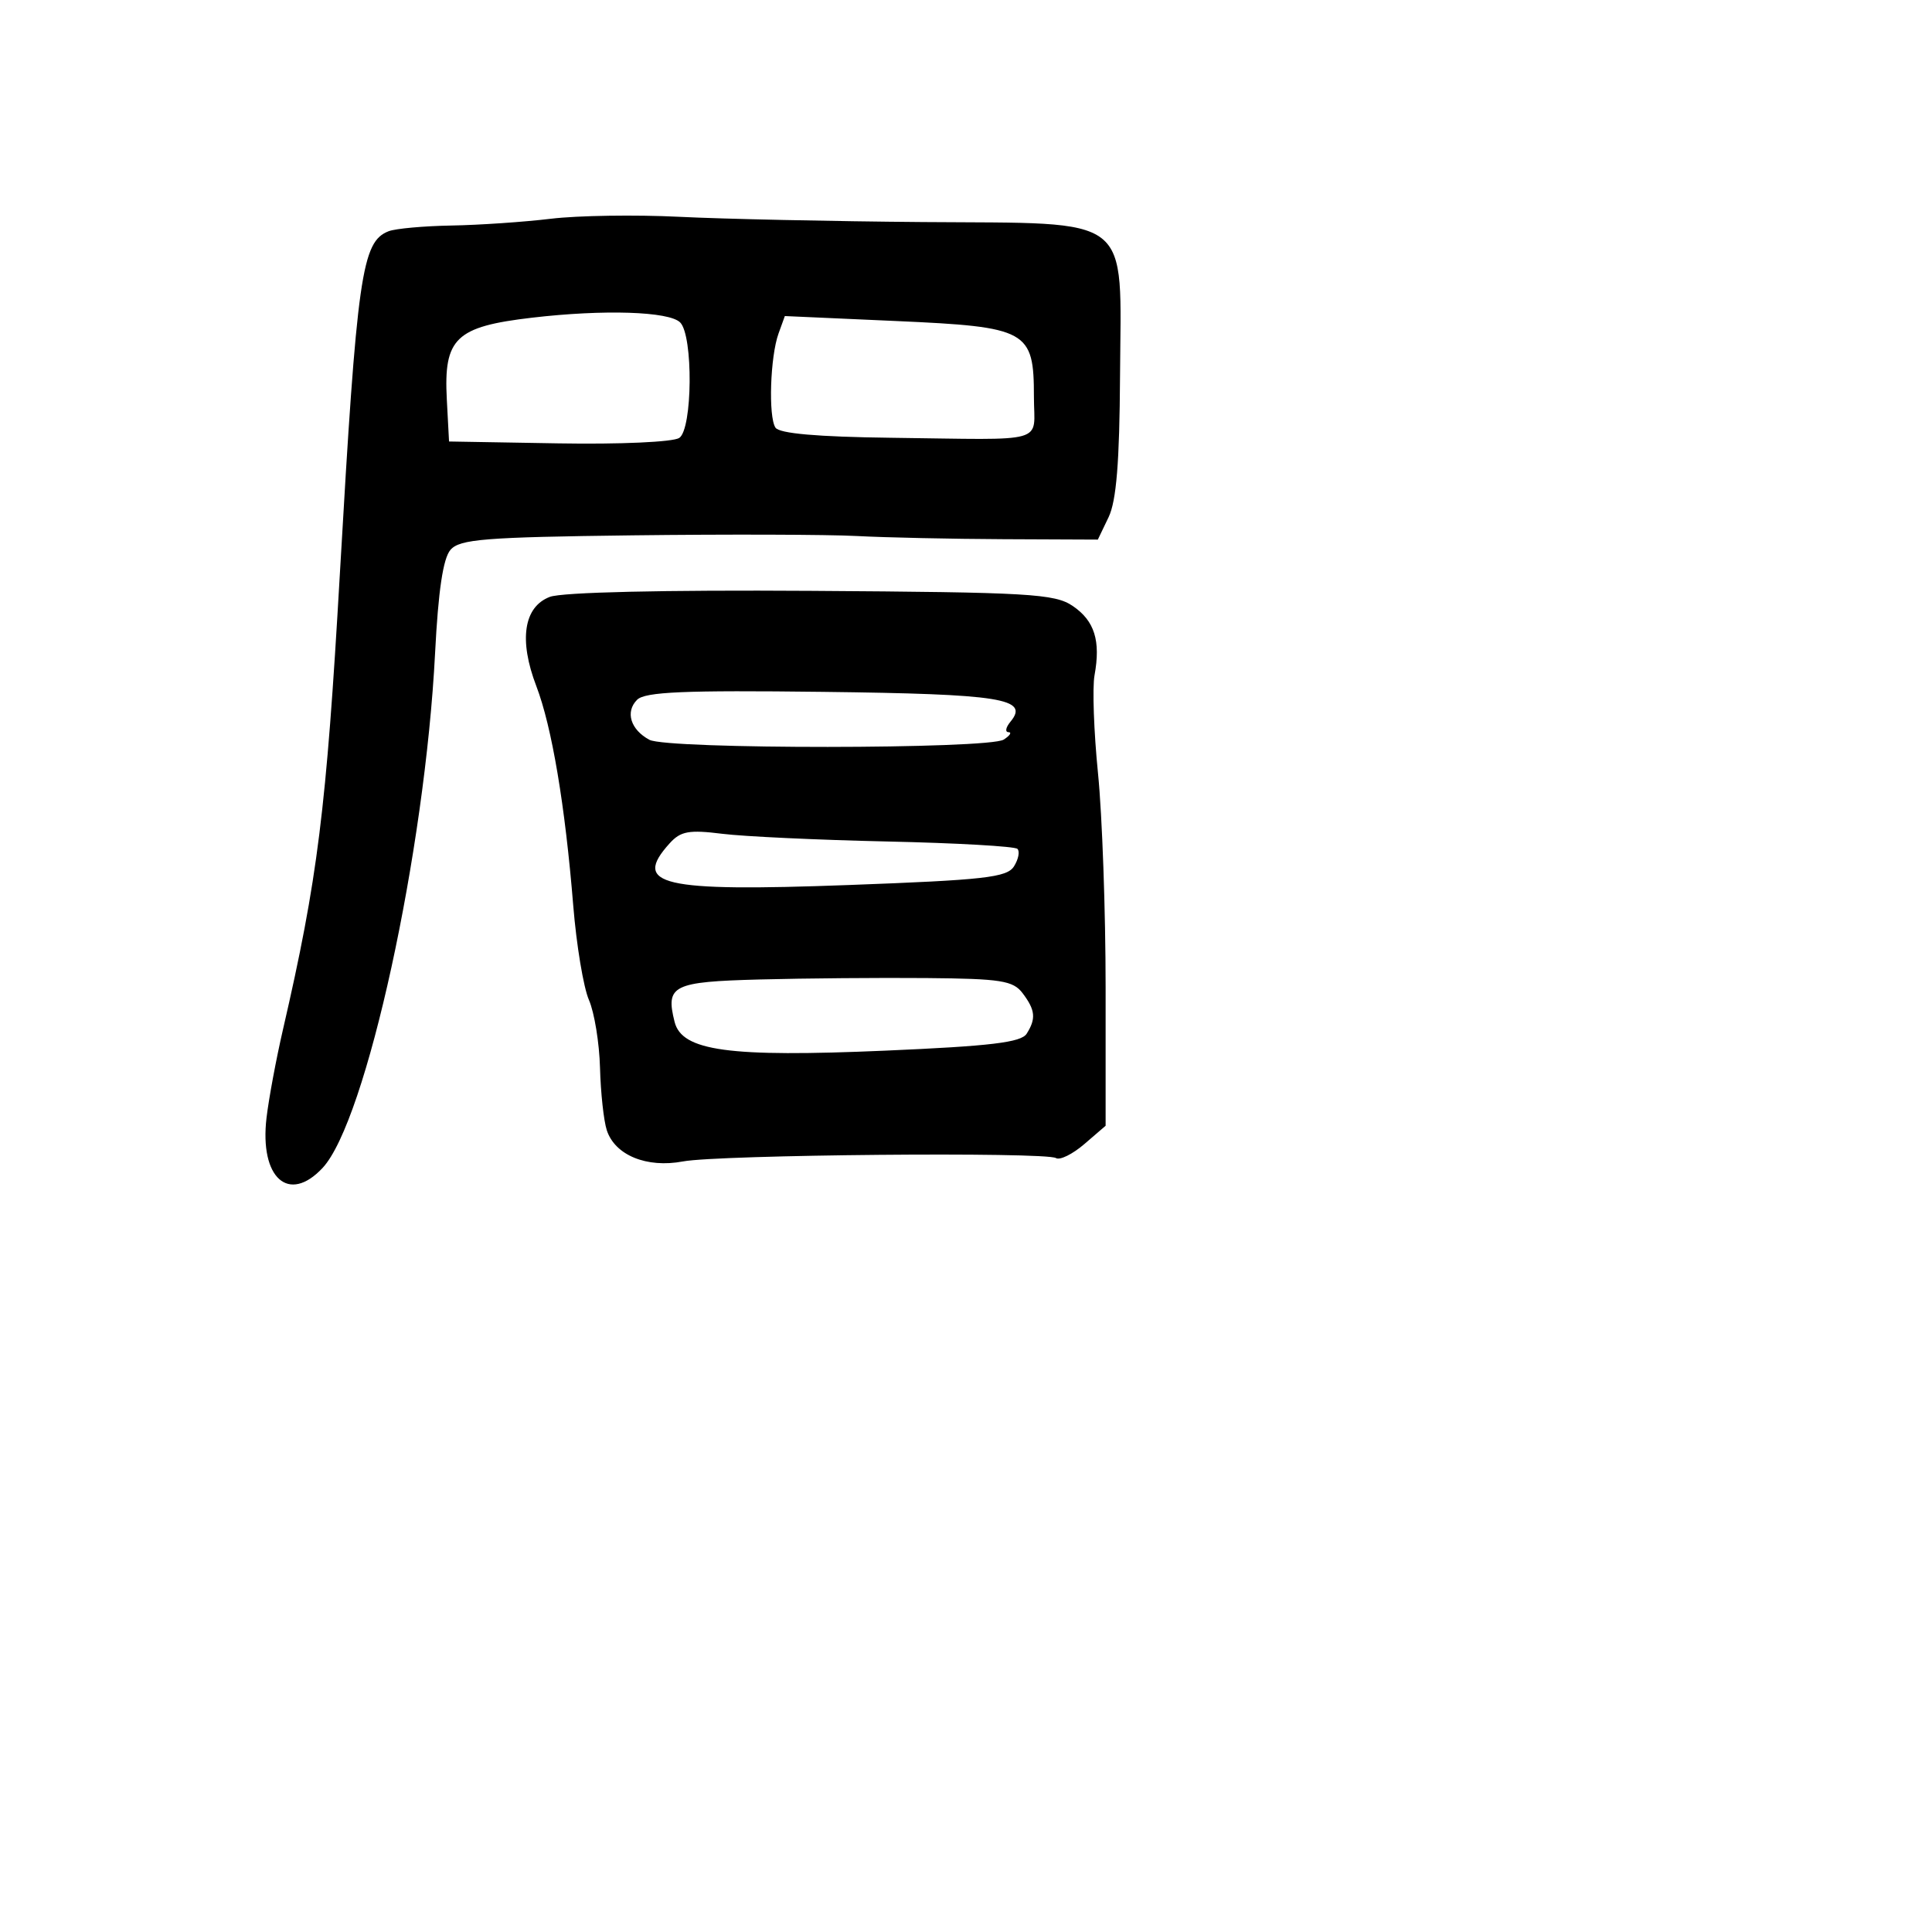 <svg xmlns="http://www.w3.org/2000/svg" width="256" height="256" viewBox="0 0 256 256" version="1.1">
	<path d="M 73 28.985 C 69.425 29.415, 63.499 29.819, 59.832 29.883 C 56.164 29.947, 52.417 30.286, 51.505 30.636 C 47.932 32.007, 47.311 36.366, 45.036 76 C 43.236 107.354, 42.097 116.473, 37.476 136.500 C 36.588 140.350, 35.616 145.572, 35.317 148.104 C 34.373 156.096, 38.257 159.568, 42.750 154.750 C 48.519 148.563, 56.308 112.893, 57.653 86.500 C 58.071 78.286, 58.714 73.982, 59.690 72.857 C 60.920 71.440, 64.232 71.176, 83.808 70.935 C 96.289 70.782, 109.650 70.822, 113.500 71.024 C 117.350 71.227, 126.118 71.416, 132.985 71.446 L 145.469 71.500 146.894 68.530 C 147.928 66.377, 148.344 61.231, 148.410 49.810 C 148.534 28.125, 150.483 29.645, 122.269 29.423 C 110.296 29.329, 95.775 29.016, 90 28.727 C 84.225 28.439, 76.575 28.555, 73 28.985 M 70.500 42.095 C 60.372 43.280, 58.777 44.809, 59.205 52.916 L 59.500 58.500 74 58.749 C 82.112 58.889, 89.161 58.573, 90 58.031 C 91.769 56.890, 91.870 44.470, 90.125 42.725 C 88.660 41.260, 80.009 40.983, 70.500 42.095 M 103.161 44.190 C 102.055 47.247, 101.794 55.196, 102.751 56.662 C 103.260 57.443, 108.276 57.884, 118.005 58.006 C 139.174 58.271, 137 58.889, 137 52.611 C 137 43.760, 136.196 43.316, 118.748 42.538 L 103.996 41.879 103.161 44.190 M 72.856 79.089 C 69.394 80.408, 68.726 84.804, 71.062 90.903 C 73.128 96.295, 74.882 106.720, 75.958 120 C 76.381 125.225, 77.317 130.850, 78.037 132.500 C 78.757 134.150, 79.418 138.200, 79.505 141.500 C 79.593 144.800, 79.997 148.517, 80.403 149.761 C 81.487 153.078, 85.697 154.801, 90.500 153.895 C 95.233 153.001, 138.563 152.612, 139.920 153.450 C 140.434 153.768, 142.125 152.935, 143.678 151.598 L 146.500 149.167 146.500 130.833 C 146.500 120.750, 146.047 107.992, 145.493 102.483 C 144.939 96.973, 144.731 91.123, 145.030 89.483 C 145.865 84.900, 145.034 82.258, 142.142 80.294 C 139.754 78.673, 136.418 78.480, 107.500 78.291 C 87.908 78.163, 74.475 78.473, 72.856 79.089 M 84.419 92.724 C 82.821 94.321, 83.551 96.689, 86.052 98.028 C 88.433 99.302, 131.024 99.277, 133 98 C 133.825 97.467, 134.107 97.024, 133.628 97.015 C 133.148 97.007, 133.266 96.385, 133.890 95.633 C 136.443 92.556, 132.717 91.964, 108.998 91.674 C 90.661 91.451, 85.471 91.672, 84.419 92.724 M 88.733 111.743 C 83.718 117.284, 87.587 118.188, 112.394 117.272 C 130.452 116.605, 133.433 116.269, 134.358 114.798 C 134.947 113.862, 135.153 112.819, 134.815 112.481 C 134.476 112.143, 126.717 111.702, 117.572 111.502 C 108.427 111.301, 98.587 110.842, 95.705 110.482 C 91.294 109.931, 90.192 110.131, 88.733 111.743 M 100.705 129.784 C 89.121 130.089, 88.171 130.561, 89.386 135.401 C 90.356 139.266, 96.562 140.114, 117.303 139.216 C 131.277 138.611, 135.307 138.129, 136.038 136.973 C 137.304 134.970, 137.190 133.835, 135.497 131.598 C 134.240 129.938, 132.624 129.684, 122.779 129.598 C 116.575 129.544, 106.642 129.628, 100.705 129.784" stroke="none" fill="black" fill-rule="evenodd"/>
</svg>